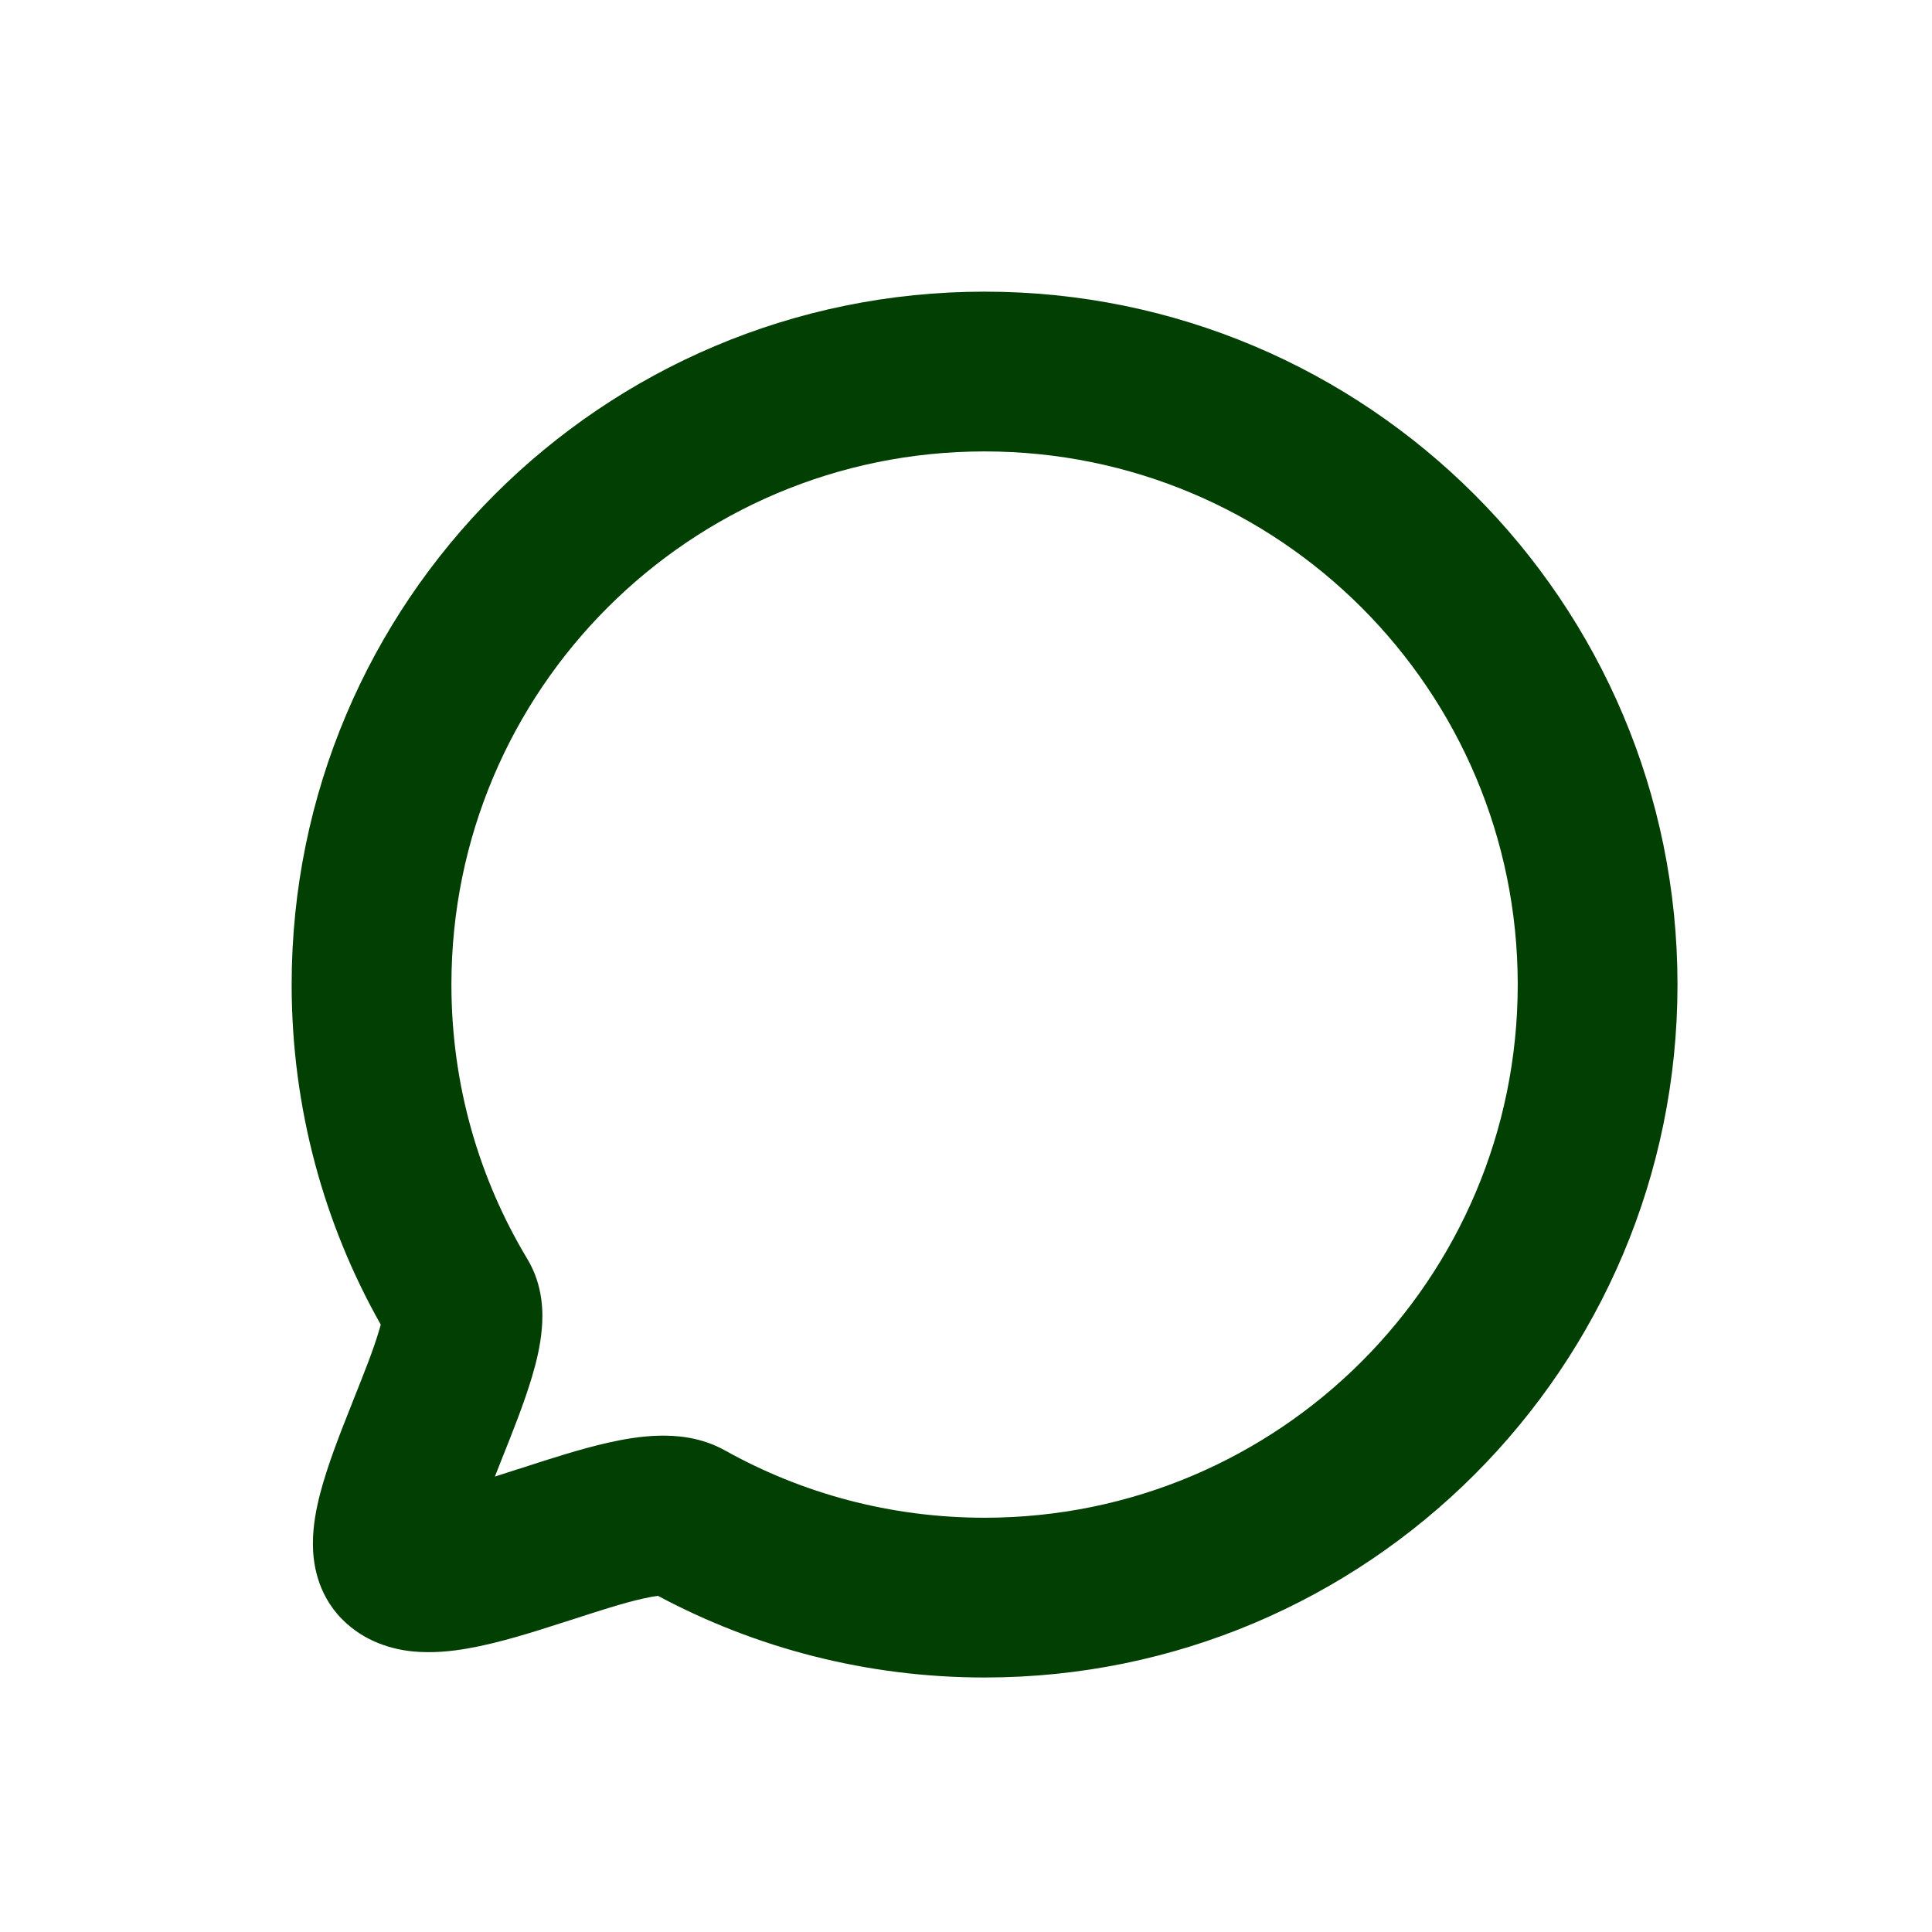 <svg width="26" height="26" viewBox="0 0 26 26" fill="none" xmlns="http://www.w3.org/2000/svg">
<path fill-rule="evenodd" clip-rule="evenodd" d="M13.25 6.075C9.287 6.075 6.075 9.287 6.075 13.25C6.075 14.604 6.449 15.867 7.098 16.945C7.317 17.309 7.309 17.689 7.291 17.886C7.272 18.114 7.216 18.339 7.159 18.529C7.055 18.879 6.897 19.275 6.761 19.615C6.75 19.644 6.738 19.673 6.727 19.701C6.704 19.759 6.681 19.816 6.66 19.871C6.742 19.845 6.828 19.817 6.918 19.788C6.957 19.776 6.997 19.763 7.038 19.75C7.395 19.634 7.81 19.5 8.179 19.416C8.387 19.369 8.626 19.327 8.864 19.321C9.086 19.315 9.428 19.335 9.758 19.52C10.79 20.096 11.98 20.425 13.25 20.425C17.213 20.425 20.425 17.213 20.425 13.25C20.425 9.287 17.213 6.075 13.25 6.075ZM3.925 13.25C3.925 8.1 8.1 3.925 13.25 3.925C18.4 3.925 22.575 8.1 22.575 13.25C22.575 18.4 18.4 22.575 13.25 22.575C11.662 22.575 10.165 22.177 8.854 21.476C8.807 21.482 8.742 21.493 8.653 21.513C8.386 21.573 8.068 21.676 7.686 21.8C7.651 21.811 7.615 21.823 7.578 21.834C7.186 21.961 6.712 22.112 6.29 22.185C6.078 22.222 5.819 22.25 5.555 22.224C5.296 22.198 4.913 22.105 4.601 21.788C4.256 21.437 4.211 21.005 4.211 20.776C4.21 20.527 4.26 20.285 4.31 20.094C4.411 19.708 4.585 19.269 4.73 18.905C4.737 18.887 4.744 18.869 4.751 18.851C4.9 18.477 5.024 18.168 5.098 17.916C5.109 17.882 5.117 17.852 5.124 17.826C4.36 16.474 3.925 14.911 3.925 13.25ZM5.15 17.7C5.149 17.701 5.149 17.703 5.149 17.705C5.149 17.69 5.151 17.687 5.15 17.7ZM8.935 21.47C8.935 21.47 8.932 21.471 8.925 21.47C8.932 21.47 8.936 21.47 8.935 21.47Z" fill="#013F03"/>
</svg>
